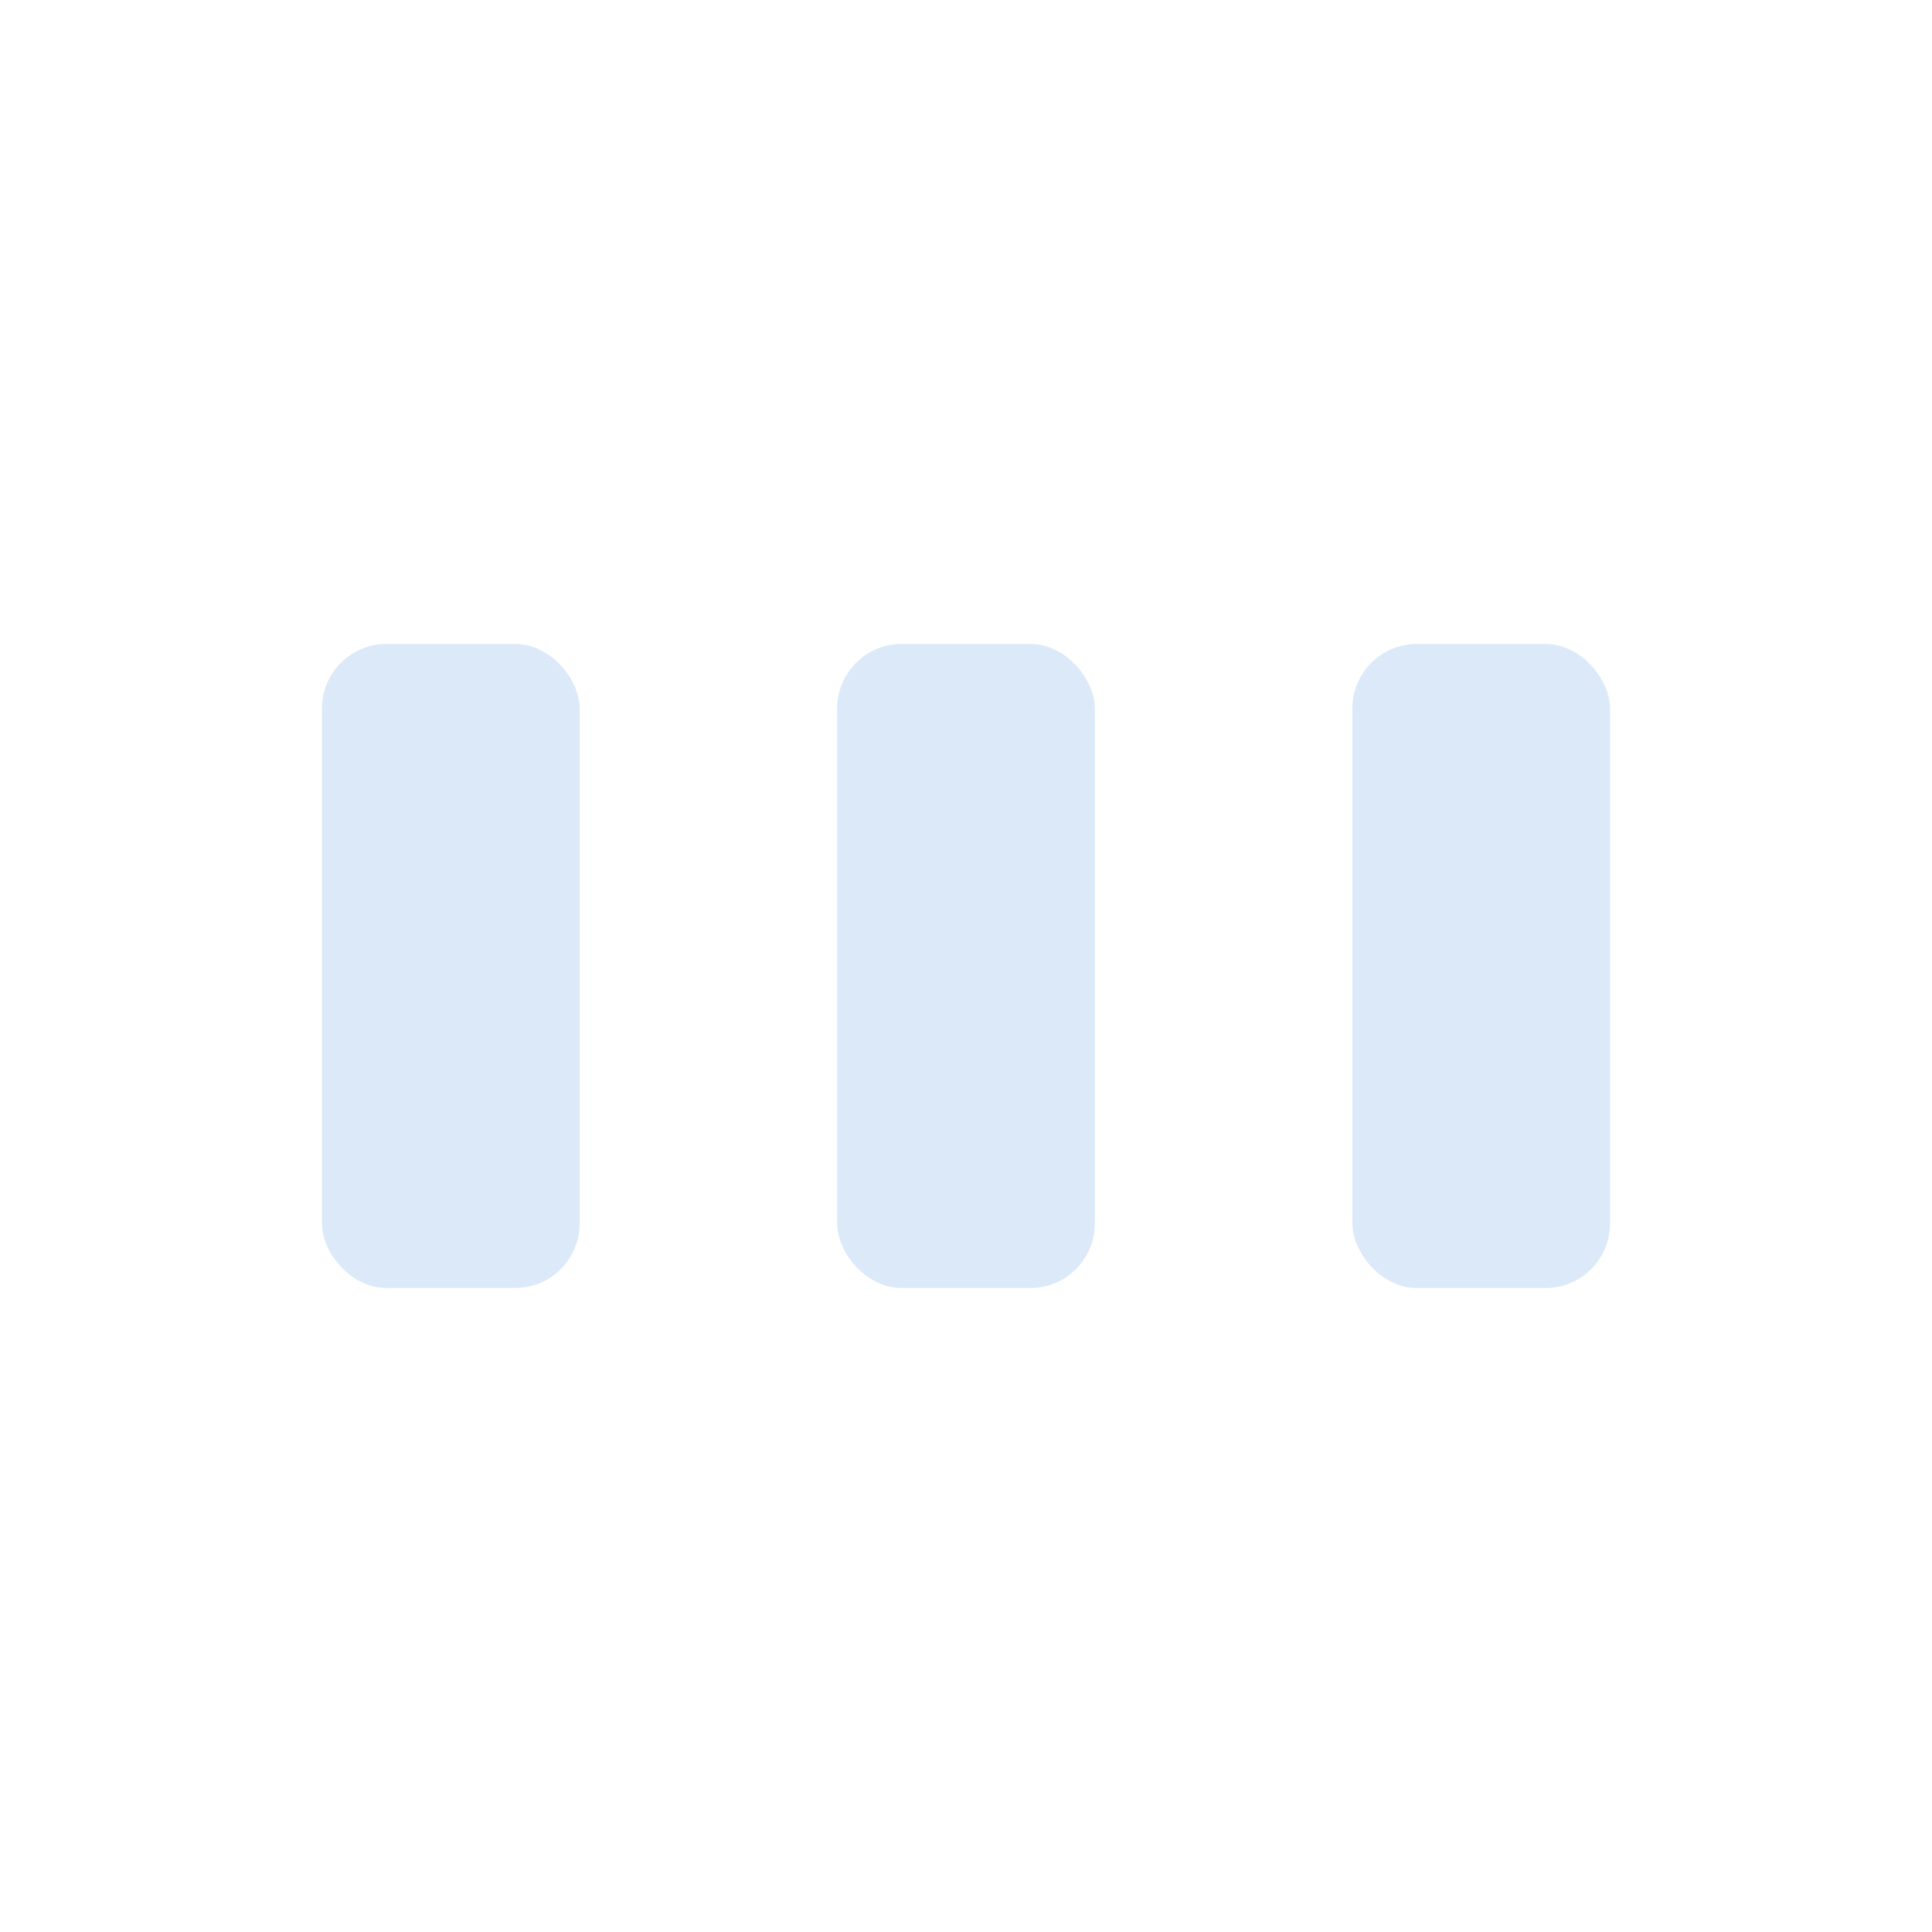 <svg version="1.1" id="loader" xmlns="http://www.w3.org/2000/svg" xmlns:xlink="http://www.w3.org/1999/xlink" x="0px" y="0px"
     width="80px" height="80px" viewBox="0 0 24 30" style="enable-background:new 0 0 50 50;" xml:space="preserve" fill="#4A90E2">
    <rect id="left-shape" x="2" y="10" width="4" height="10" rx="1" opacity="0.2">
      <animate attributeName="opacity" attributeType="XML" values="0.2; 1; .2" begin="0s" dur="0.8s" calcMode="linear" repeatCount="indefinite" />
      <animate attributeName="height" attributeType="XML" values="10; 20; 18; 12; 10" begin="0s" dur="0.8s" calcMode="linear" repeatCount="indefinite" />
      <animate attributeName="y" attributeType="XML" values="10; 5; 6; 9; 10" begin="0s" dur="0.8s" calcMode="linear" repeatCount="indefinite" />
    </rect>
    <rect id="mid-shape" x="10" y="10" width="4" height="10" rx="1" opacity="0.2">
      <animate attributeName="opacity" attributeType="XML" values="0.2; 1; .2" begin="0.20s" dur="0.8s" calcMode="linear" repeatCount="indefinite" />
      <animate attributeName="height" attributeType="XML" values="10; 20; 18; 12; 10" begin="0.20s" dur="0.8s" calcMode="linear" repeatCount="indefinite" />
      <animate attributeName="y" attributeType="XML" values="10; 5; 6; 9; 10" begin="0.20s" dur="0.8s" calcMode="linear" repeatCount="indefinite" />
    </rect>
    <rect id="right-shape" x="18" y="10" width="4" height="10" rx="1" opacity="0.2">
      <animate attributeName="opacity" attributeType="XML" values="0.2; 1; .2" begin="0.4s" dur="0.8s" calcMode="linear" repeatCount="indefinite" />
      <animate attributeName="height" attributeType="XML" values="10; 20; 18; 12; 10" begin="0.4s" dur="0.8s" calcMode="linear" repeatCount="indefinite" />      
      <animate attributeName="y" attributeType="XML" values="10; 5; 6; 9; 10" begin="0.4s" dur="0.8s" calcMode="linear" repeatCount="indefinite" />
    </rect>
</svg>
